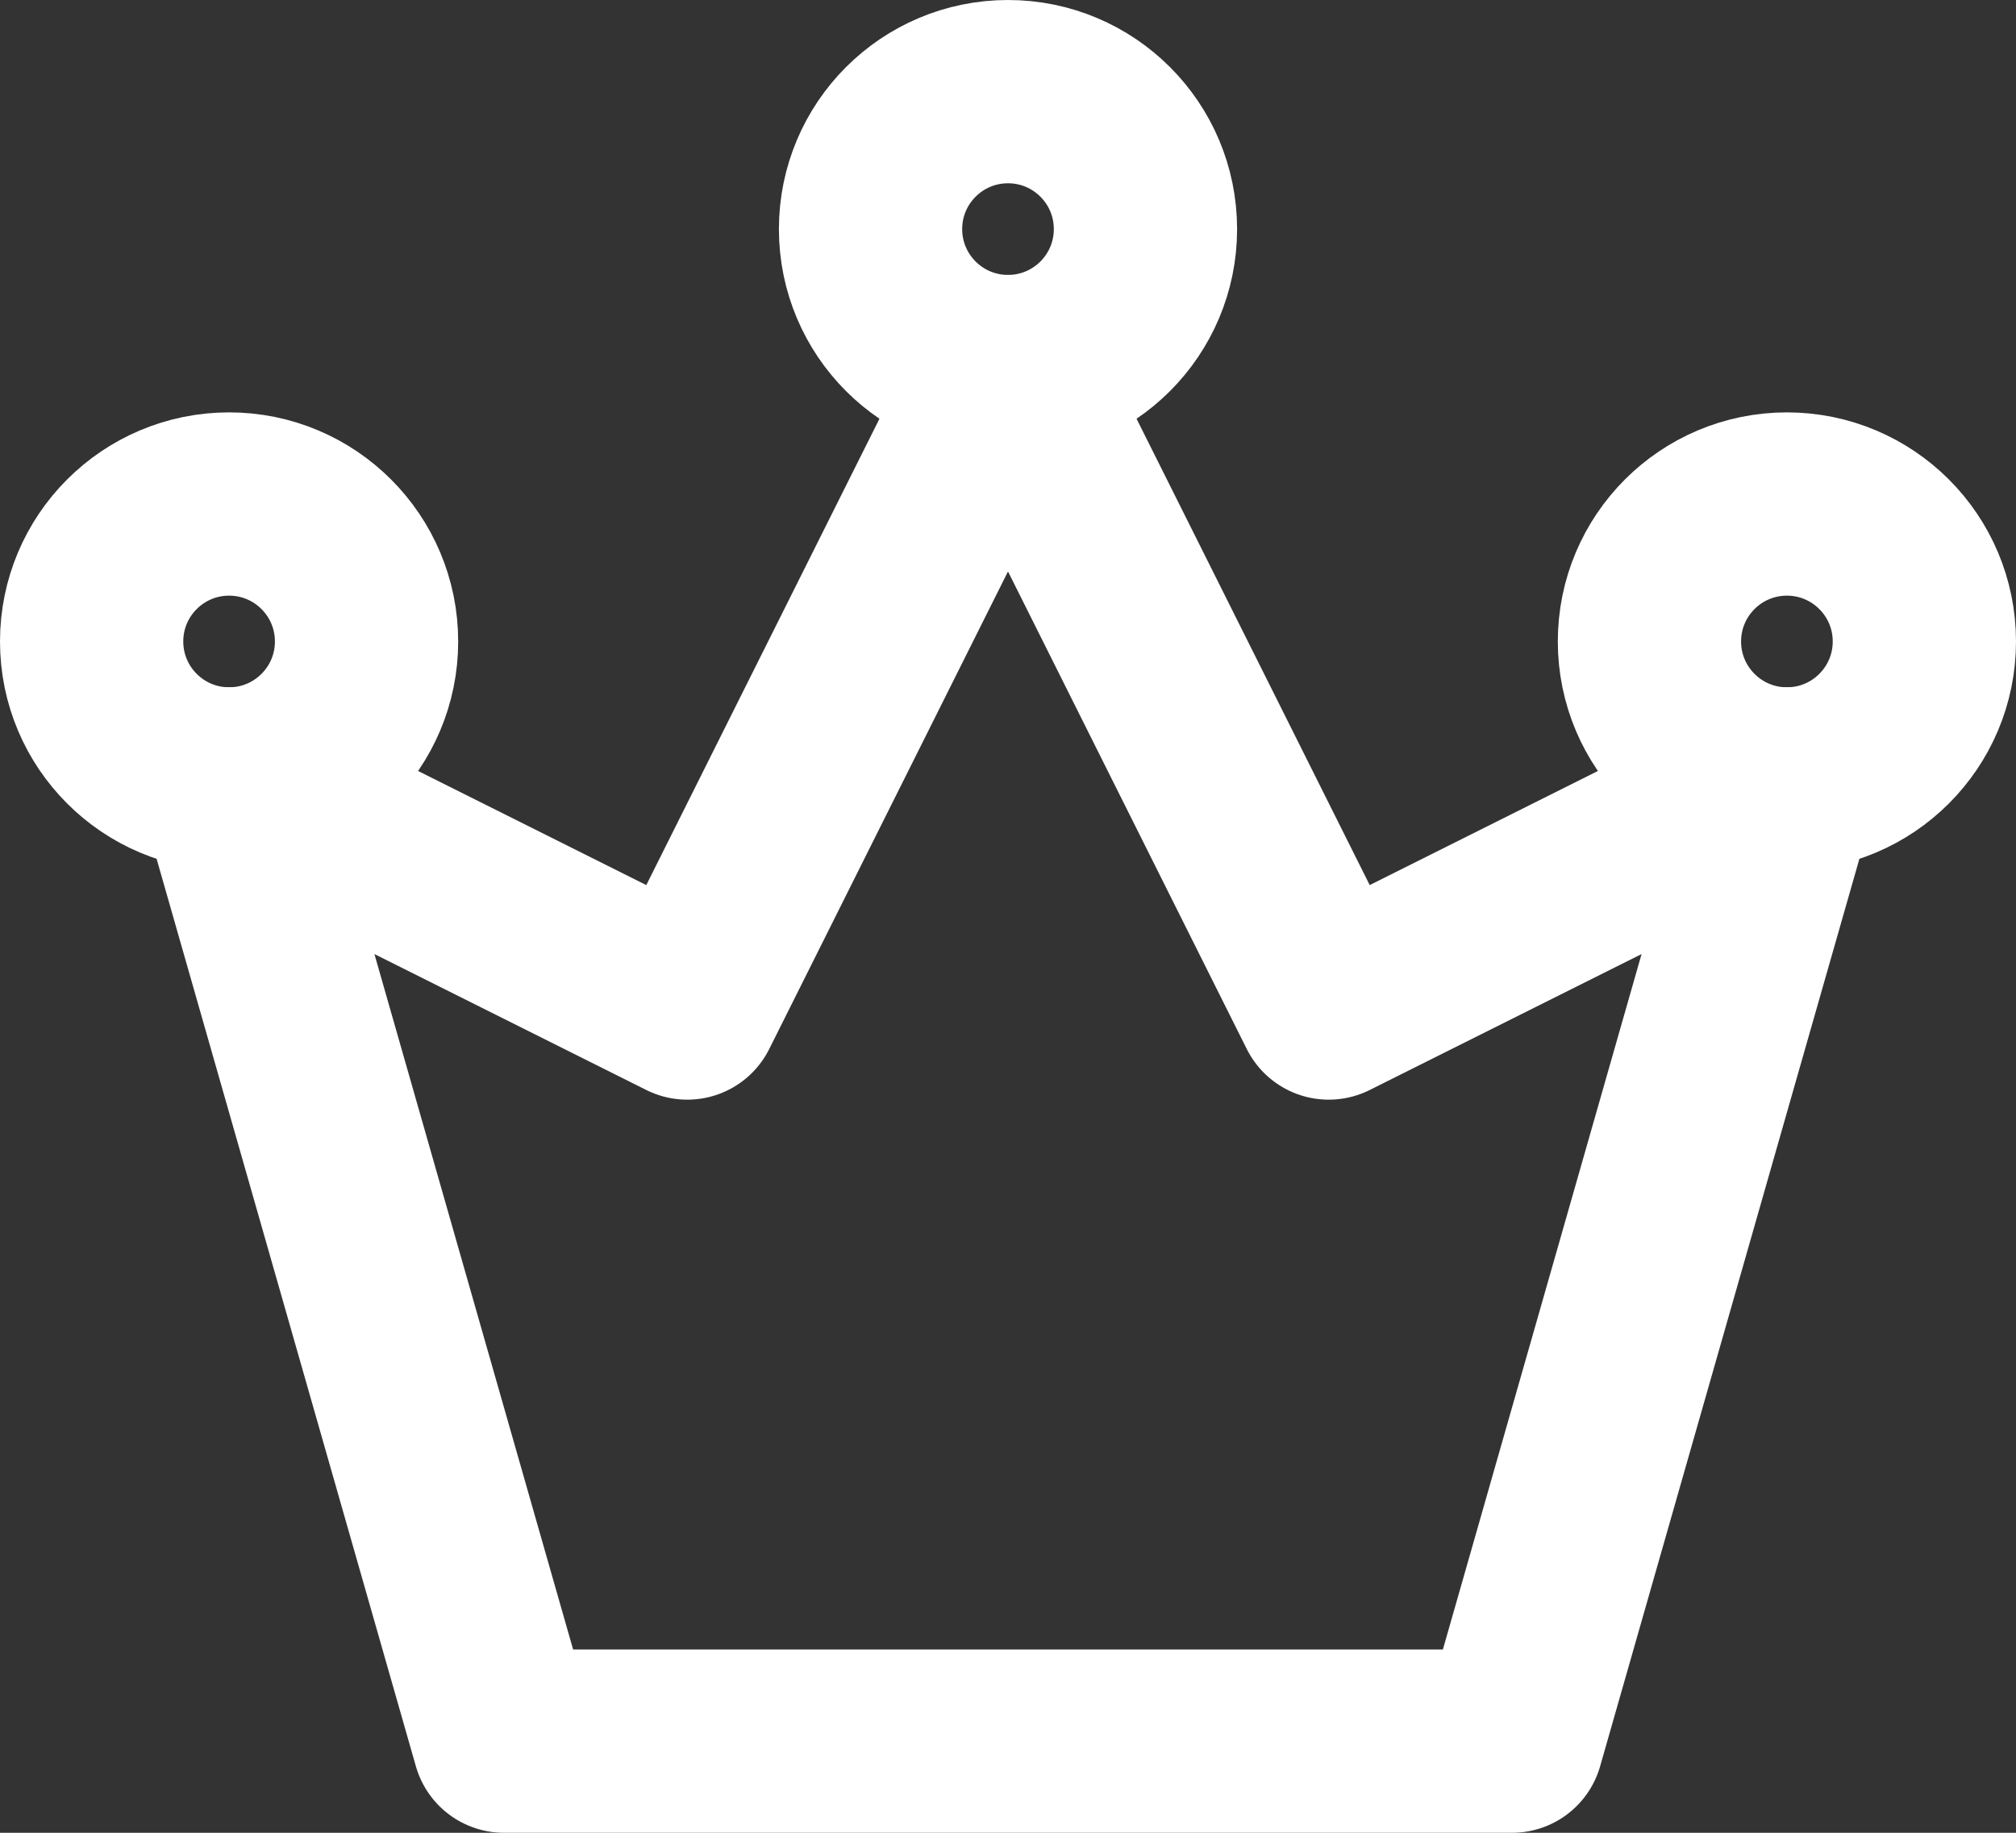 <svg width="22" height="20" viewBox="0 0 22 20" fill="none" xmlns="http://www.w3.org/2000/svg">
<rect x="0" y="0" width="22" height="20" fill="#333333" stroke="none"/>
<g id="Group 1951">
<path id="Polygon 20" d="M5.5 19H16.5L19.5 8.5L14.5 11L11 4L7.5 11L2.5 8.5L5.5 19Z" stroke="white" stroke-width="2" stroke-linecap="round" stroke-linejoin="round"/>
<circle id="Ellipse 411" cx="2.5" cy="7" r="1.5" stroke="white" stroke-width="2"/>
<circle id="Ellipse 410" cx="11" cy="2.5" r="1.5" stroke="white" stroke-width="2"/>
<circle id="Ellipse 409" cx="19.5" cy="7" r="1.5" stroke="white" stroke-width="2"/>
</g>
</svg>
